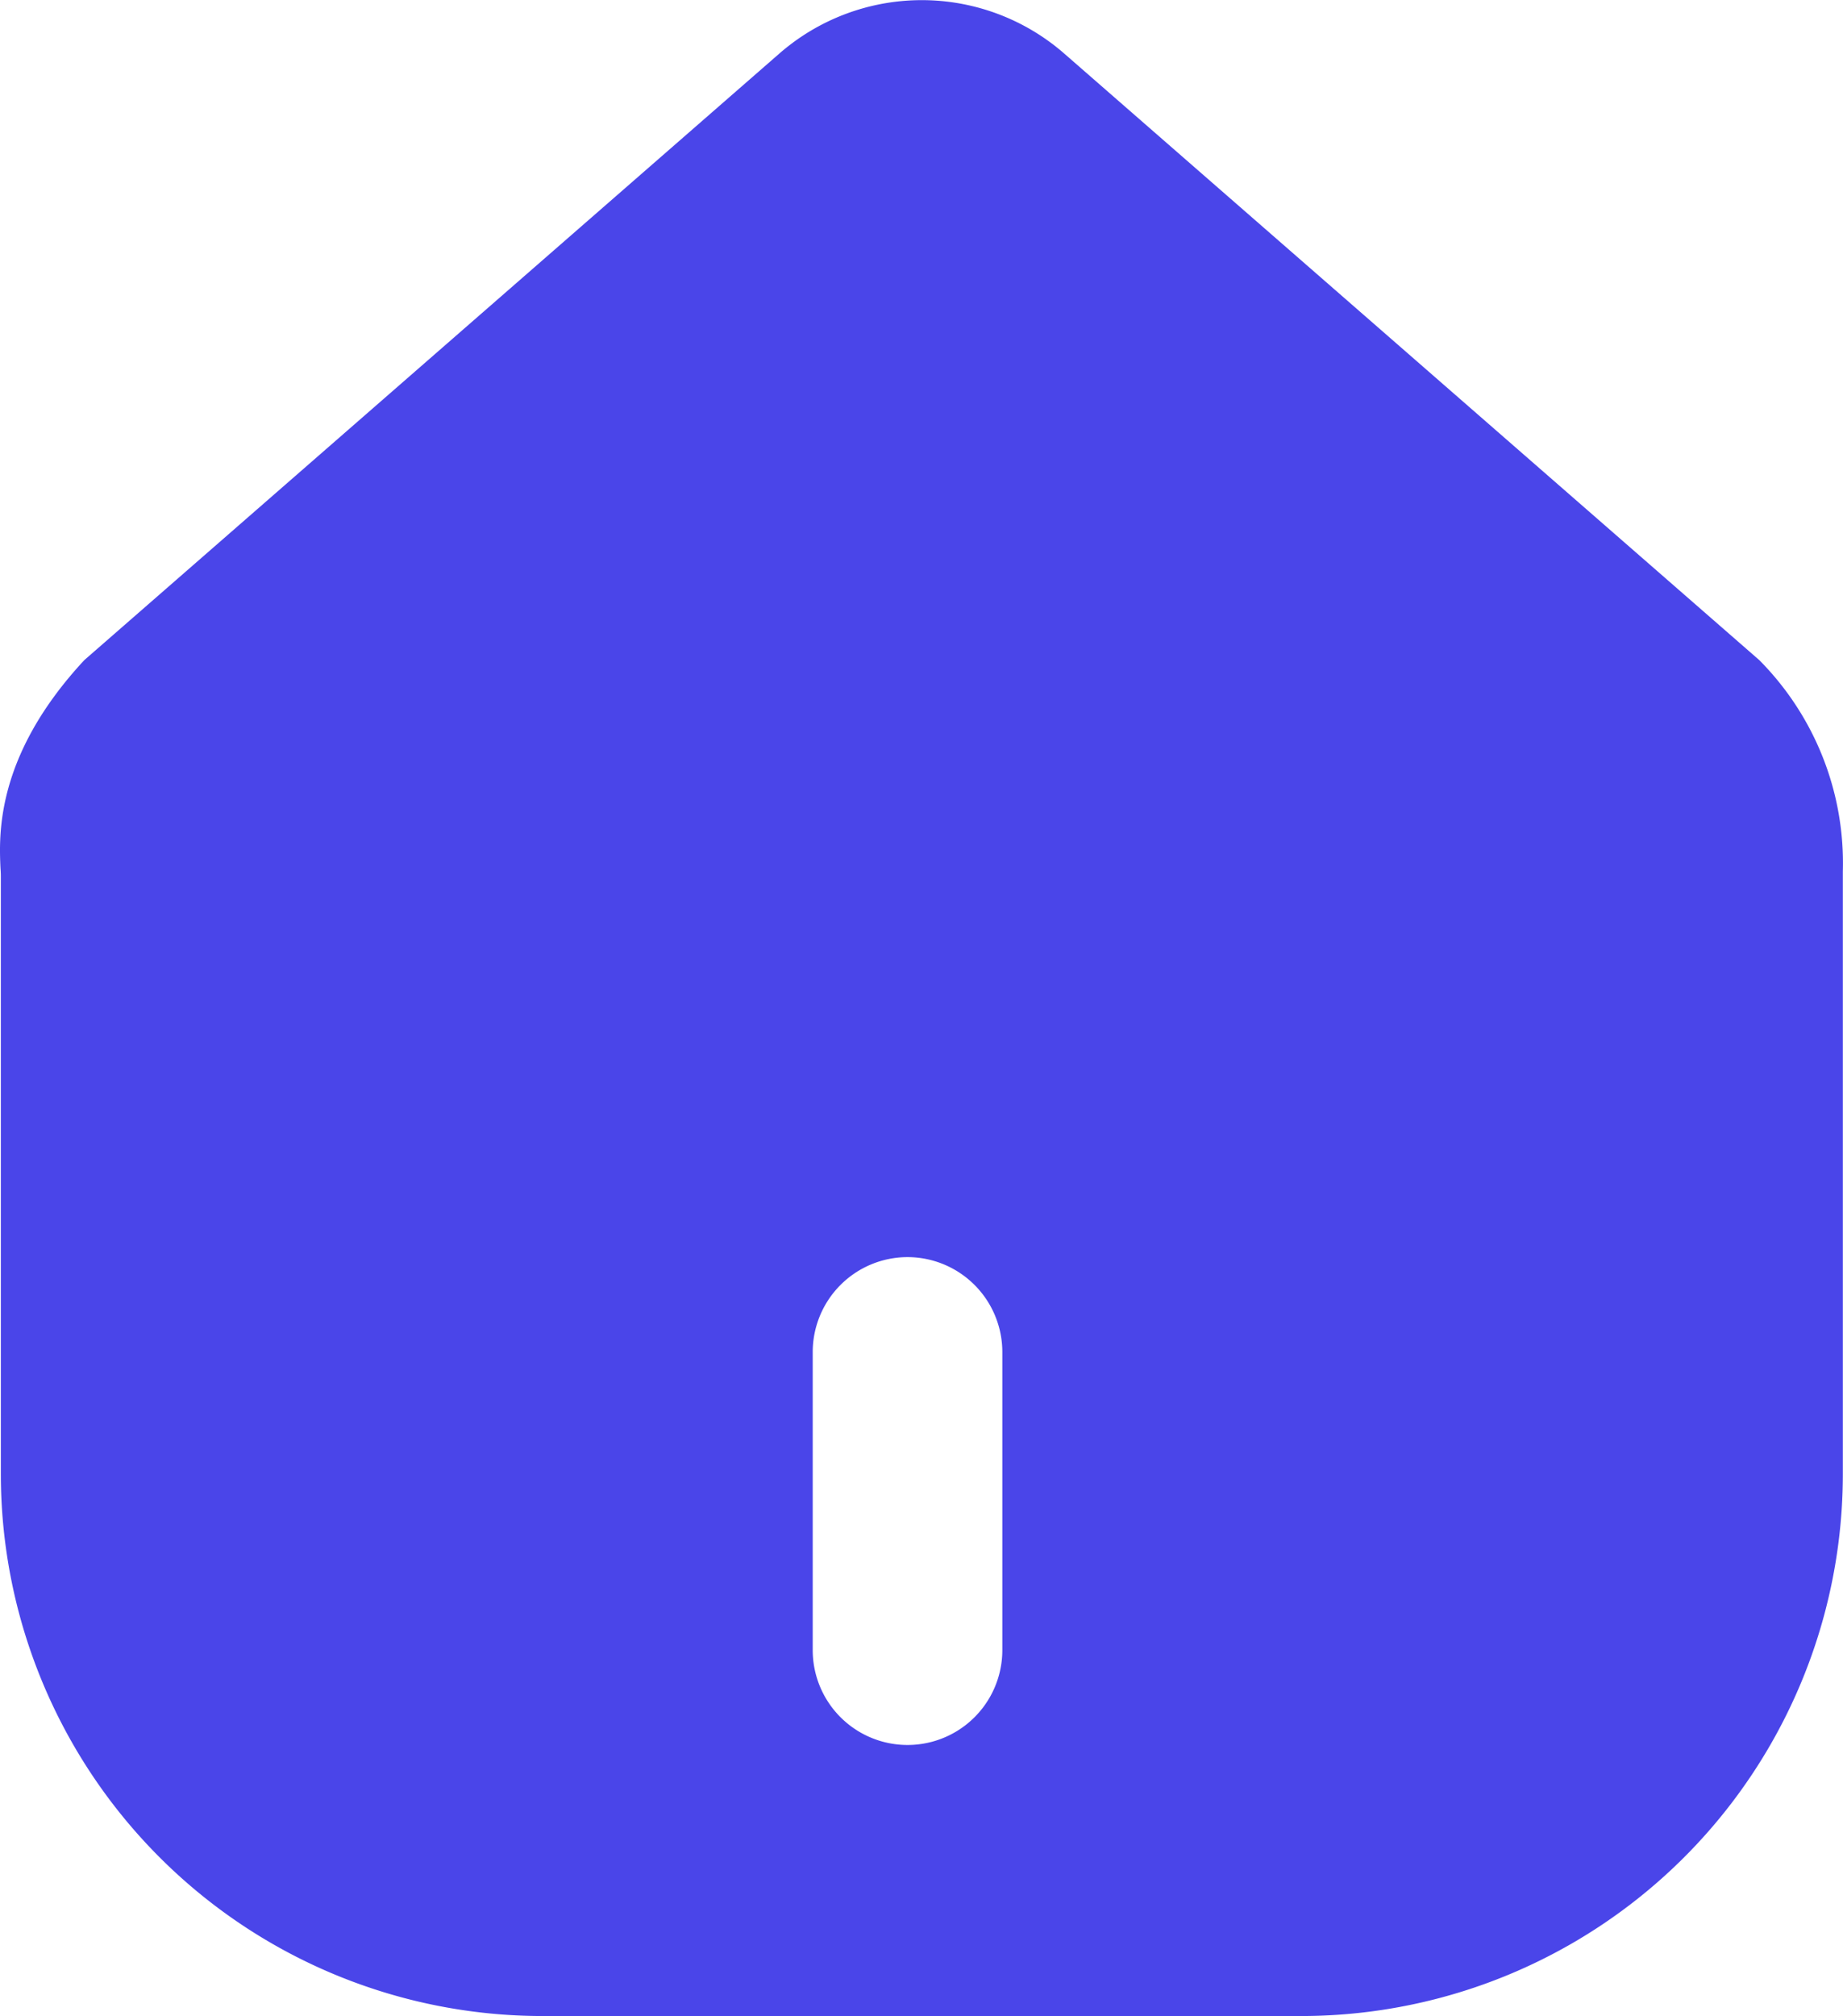<svg xmlns="http://www.w3.org/2000/svg" width="58.543" height="64" viewBox="0 0 58.543 64"><path d="M41.326,64H17.235A17.209,17.209,0,0,1,.026,46.791V27.863c0-.074,0-.167-.01-.275C-.034,26.515-.153,24,2.678,20.955L24.755,1.7a6.884,6.884,0,0,1,9.049,0L55.882,20.955a9.145,9.145,0,0,1,2.655,6.71c0,.077,0,.143,0,.2V46.791A17.208,17.208,0,0,1,41.326,64Zm-12.5-24.092a3.015,3.015,0,0,0-3.011,3.011v9.465a3.011,3.011,0,0,0,6.023,0V42.92A3.015,3.015,0,0,0,28.823,39.908Z" transform="translate(0.001)" fill="#4a45e9"/></svg>
